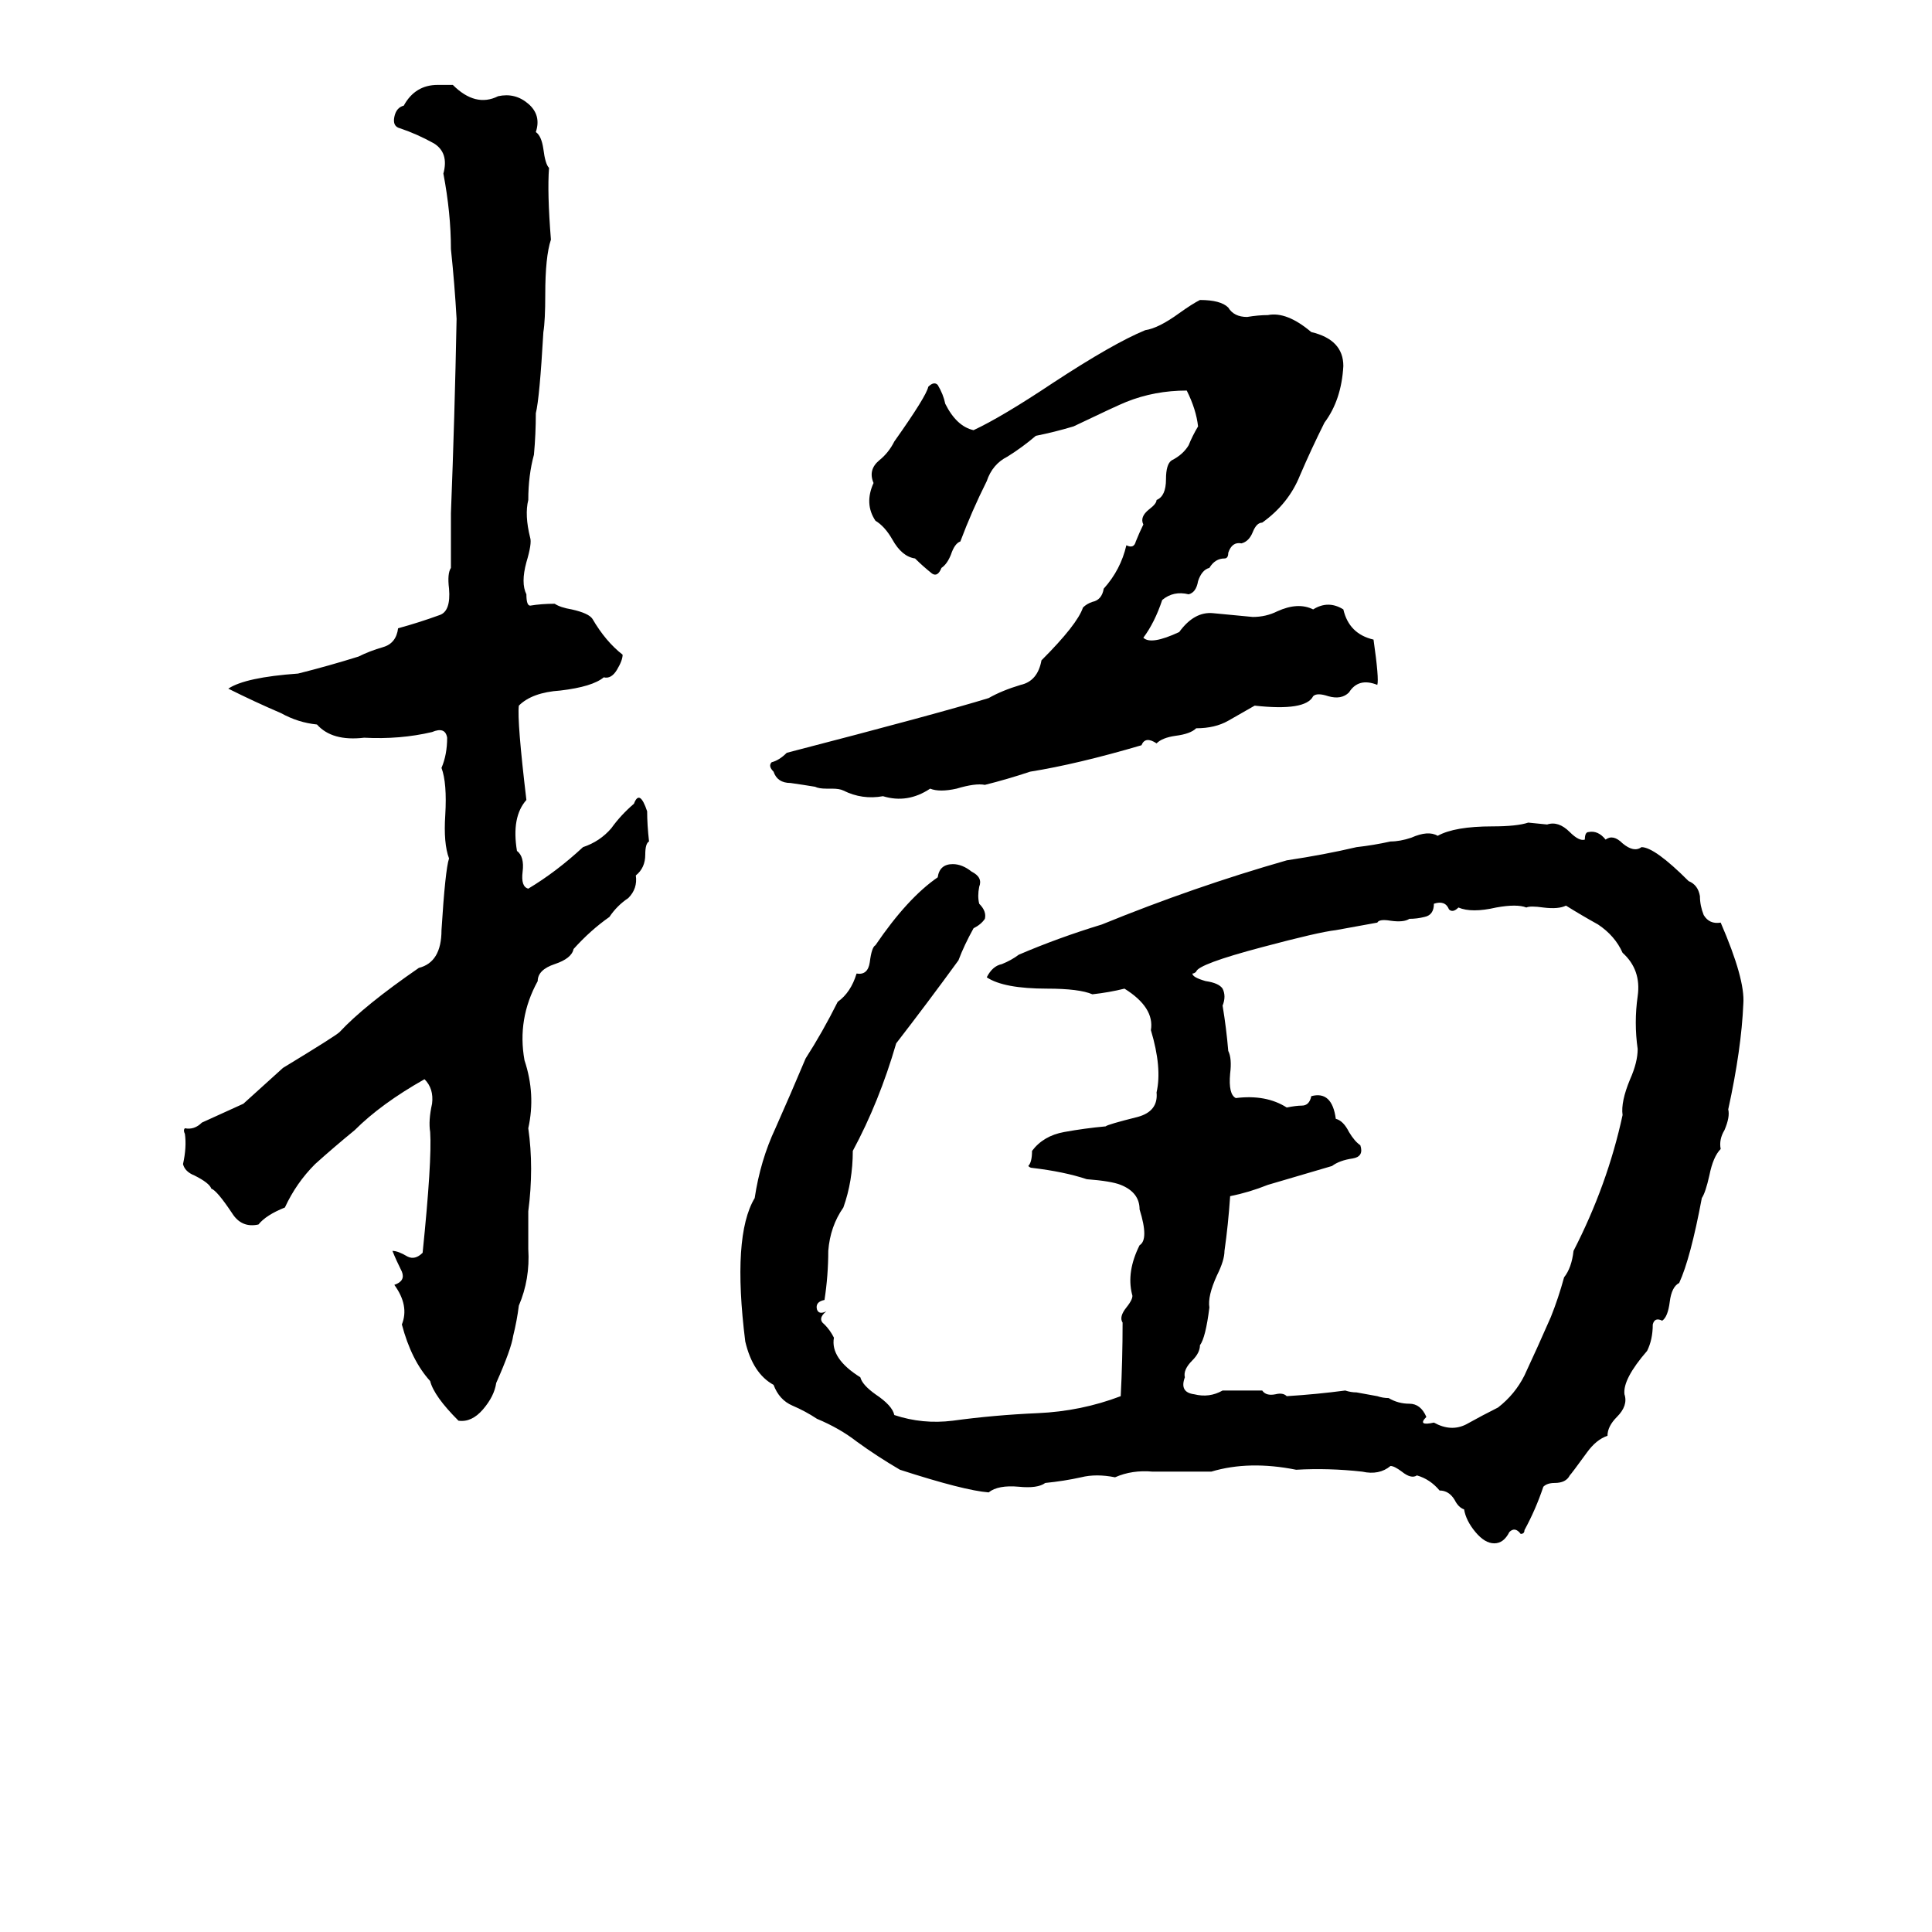 <svg xmlns="http://www.w3.org/2000/svg" viewBox="0 -800 1024 1024">
	<path fill="#000000" d="M232 -755H240Q252 -743 264 -749Q273 -751 280 -745Q287 -739 284 -730Q287 -728 288 -721Q289 -713 291 -711Q290 -698 292 -673Q289 -664 289 -644Q289 -630 288 -624Q286 -589 284 -581Q284 -570 283 -559Q280 -548 280 -535Q278 -527 281 -515Q282 -512 279 -502Q276 -491 279 -485Q279 -479 281 -479Q287 -480 294 -480Q297 -478 303 -477Q312 -475 314 -472Q321 -460 330 -453Q330 -450 327 -445Q324 -440 320 -441Q314 -436 297 -434Q282 -433 275 -426Q274 -418 279 -376Q271 -367 274 -349Q278 -346 277 -338Q276 -330 280 -329Q295 -338 309 -351Q318 -354 324 -361Q329 -368 336 -374Q339 -382 343 -370Q343 -363 344 -354Q342 -353 342 -347Q342 -340 337 -336Q338 -329 333 -324Q327 -320 323 -314Q313 -307 304 -297Q303 -292 294 -289Q285 -286 285 -280Q274 -260 278 -238Q284 -220 280 -202Q283 -181 280 -158Q280 -148 280 -138Q281 -122 275 -108Q274 -100 272 -92Q271 -85 263 -67Q262 -60 256 -53Q250 -46 243 -47Q230 -60 228 -68Q218 -79 213 -98Q217 -108 209 -119Q215 -121 213 -126Q210 -132 208 -137Q211 -137 216 -134Q220 -132 224 -136Q229 -185 228 -200Q227 -206 229 -215Q230 -223 225 -228Q202 -215 188 -201Q177 -192 167 -183Q157 -173 151 -160Q141 -156 137 -151Q128 -149 123 -157Q115 -169 112 -170Q111 -173 103 -177Q98 -179 97 -183Q99 -192 98 -199Q97 -201 98 -202Q103 -201 107 -205Q118 -210 129 -215L150 -234Q178 -251 180 -253Q193 -267 222 -287Q234 -290 234 -307Q236 -339 238 -345Q235 -353 236 -368Q237 -385 234 -393Q237 -400 237 -409Q236 -415 229 -412Q212 -408 193 -409Q176 -407 168 -416Q158 -417 149 -422Q135 -428 121 -435Q130 -441 158 -443Q174 -447 190 -452Q196 -455 203 -457Q210 -459 211 -467Q222 -470 233 -474Q239 -476 238 -488Q237 -496 239 -499Q239 -513 239 -528Q241 -579 242 -631Q241 -649 239 -668Q239 -687 235 -708Q238 -719 230 -724Q221 -729 212 -732Q208 -733 209 -738Q210 -743 214 -744Q220 -755 232 -755ZM636 -641Q647 -641 651 -637Q654 -632 661 -632Q667 -633 672 -633Q682 -635 695 -624Q712 -620 712 -606Q711 -588 702 -576Q695 -562 689 -548Q683 -533 669 -523Q666 -523 664 -518Q662 -513 658 -512Q653 -513 651 -507Q651 -504 649 -504Q644 -504 641 -499Q637 -498 635 -492Q634 -486 630 -485Q622 -487 616 -482Q612 -470 606 -462Q610 -458 625 -465Q633 -476 643 -475Q653 -474 664 -473Q671 -473 677 -476Q688 -481 696 -477Q704 -482 712 -477Q715 -464 728 -461Q731 -440 730 -437Q720 -441 715 -433Q711 -429 704 -431Q698 -433 696 -431Q692 -423 665 -426Q658 -422 651 -418Q644 -414 634 -414Q631 -411 623 -410Q616 -409 613 -406Q607 -410 605 -405Q571 -395 546 -391Q534 -387 522 -384Q517 -385 507 -382Q498 -380 493 -382Q481 -374 468 -378Q457 -376 447 -381Q445 -382 441 -382H438Q434 -382 432 -383Q426 -384 419 -385Q412 -385 410 -391Q407 -394 409 -396Q413 -397 417 -401Q498 -422 524 -430Q531 -434 541 -437Q550 -439 552 -450Q571 -469 574 -478Q576 -480 579 -481Q584 -482 585 -488Q594 -498 597 -511Q601 -509 602 -513Q604 -518 606 -522Q604 -526 609 -530Q613 -533 613 -535Q618 -537 618 -546Q618 -554 621 -556Q627 -559 630 -564Q632 -569 635 -574Q634 -583 629 -593Q612 -593 597 -587Q592 -585 569 -574Q559 -571 549 -569Q542 -563 534 -558Q526 -554 523 -545Q515 -529 509 -513Q506 -512 504 -506Q502 -501 499 -499Q497 -494 494 -496Q489 -500 485 -504Q478 -505 473 -514Q469 -521 464 -524Q458 -533 463 -544Q460 -551 466 -556Q471 -560 474 -566Q491 -590 492 -595Q495 -598 497 -596Q500 -591 501 -586Q507 -574 516 -572Q531 -579 558 -597Q590 -618 607 -625Q614 -626 625 -634Q632 -639 636 -641ZM810 -364L820 -363Q826 -365 832 -359Q837 -354 840 -355Q840 -359 842 -359Q847 -360 851 -355Q855 -358 860 -353Q866 -348 870 -351Q877 -351 895 -333Q900 -331 901 -325Q901 -320 903 -315Q906 -310 912 -311Q925 -281 924 -268Q923 -244 916 -212Q917 -208 914 -201Q911 -196 912 -191Q908 -187 906 -177Q904 -168 902 -165Q896 -133 890 -120Q886 -118 885 -110Q884 -102 881 -100Q877 -102 876 -98Q876 -90 873 -84Q860 -69 861 -61Q863 -55 857 -49Q852 -44 852 -39Q846 -37 841 -30Q833 -19 832 -18Q830 -14 824 -14Q820 -14 818 -12Q814 0 808 11Q808 13 806 13Q803 9 800 12Q797 18 792 18Q787 18 782 12Q777 6 776 0Q773 -1 771 -5Q768 -10 763 -10Q758 -16 751 -18Q748 -16 743 -20Q739 -23 737 -23Q731 -18 722 -20Q704 -22 687 -21Q662 -26 642 -20Q627 -20 611 -20Q600 -21 591 -17Q581 -19 573 -17Q564 -15 554 -14Q550 -11 540 -12Q529 -13 524 -9Q511 -10 477 -21Q465 -28 454 -36Q445 -43 433 -48Q427 -52 420 -55Q413 -58 410 -66Q399 -72 395 -89Q388 -145 400 -165Q403 -185 411 -202Q419 -220 427 -239Q436 -253 444 -269Q451 -274 454 -284Q460 -283 461 -290Q462 -298 464 -299Q481 -324 497 -335Q498 -342 505 -342Q510 -342 515 -338Q521 -335 519 -330Q518 -325 519 -321Q523 -317 522 -313Q520 -310 516 -308Q511 -299 508 -291Q492 -269 475 -247Q466 -216 452 -190Q452 -174 447 -160Q440 -150 439 -137Q439 -124 437 -111Q432 -110 433 -106Q434 -103 438 -105Q433 -101 437 -98Q440 -95 442 -91Q440 -80 456 -70Q457 -66 464 -61Q473 -55 474 -50Q489 -45 505 -47Q527 -50 550 -51Q573 -52 594 -60Q595 -79 595 -99Q593 -102 597 -107Q601 -112 600 -114Q597 -126 604 -140Q609 -143 604 -159Q604 -168 594 -172Q589 -174 576 -175Q564 -179 547 -181Q546 -181 545 -182Q547 -184 547 -190Q553 -198 564 -200Q575 -202 586 -203Q587 -204 603 -208Q614 -211 613 -221Q616 -234 610 -254Q612 -266 596 -276Q588 -274 579 -273Q572 -276 555 -276Q532 -276 523 -282Q526 -288 531 -289Q536 -291 540 -294Q561 -303 584 -310Q633 -330 682 -344Q702 -347 719 -351Q728 -352 737 -354Q742 -354 748 -356Q757 -360 762 -357Q771 -362 791 -362Q804 -362 810 -364ZM760 -321Q760 -315 755 -314Q751 -313 747 -313Q744 -311 737 -312Q731 -313 730 -311Q719 -309 708 -307Q699 -306 669 -298Q635 -289 634 -285Q633 -284 632 -284Q632 -282 639 -280Q646 -279 648 -276Q650 -272 648 -267Q650 -255 651 -243Q653 -239 652 -231Q651 -220 655 -218Q671 -220 682 -213Q687 -214 690 -214Q694 -214 695 -219Q706 -222 708 -207Q712 -206 715 -200Q718 -195 721 -193Q723 -187 717 -186Q710 -185 706 -182Q689 -177 672 -172Q662 -168 652 -166Q651 -151 649 -137Q649 -132 645 -124Q640 -113 641 -107Q639 -91 636 -87Q636 -83 632 -79Q627 -74 628 -70Q625 -62 633 -61Q641 -59 648 -63Q659 -63 669 -63Q671 -60 676 -61Q680 -62 682 -60Q698 -61 713 -63Q716 -62 719 -62L730 -60Q733 -59 736 -59Q741 -56 747 -56Q753 -56 756 -49Q751 -44 760 -46Q769 -41 777 -45Q786 -50 794 -54Q803 -61 808 -71Q815 -86 822 -102Q826 -112 829 -123Q833 -128 834 -137Q852 -172 860 -209Q859 -216 864 -228Q868 -237 868 -244Q866 -258 868 -272Q870 -286 860 -295Q856 -304 847 -310Q838 -315 830 -320Q826 -318 818 -319Q811 -320 809 -319Q804 -321 793 -319Q780 -316 773 -319Q770 -316 768 -318Q766 -323 760 -321Z"/>
</svg>